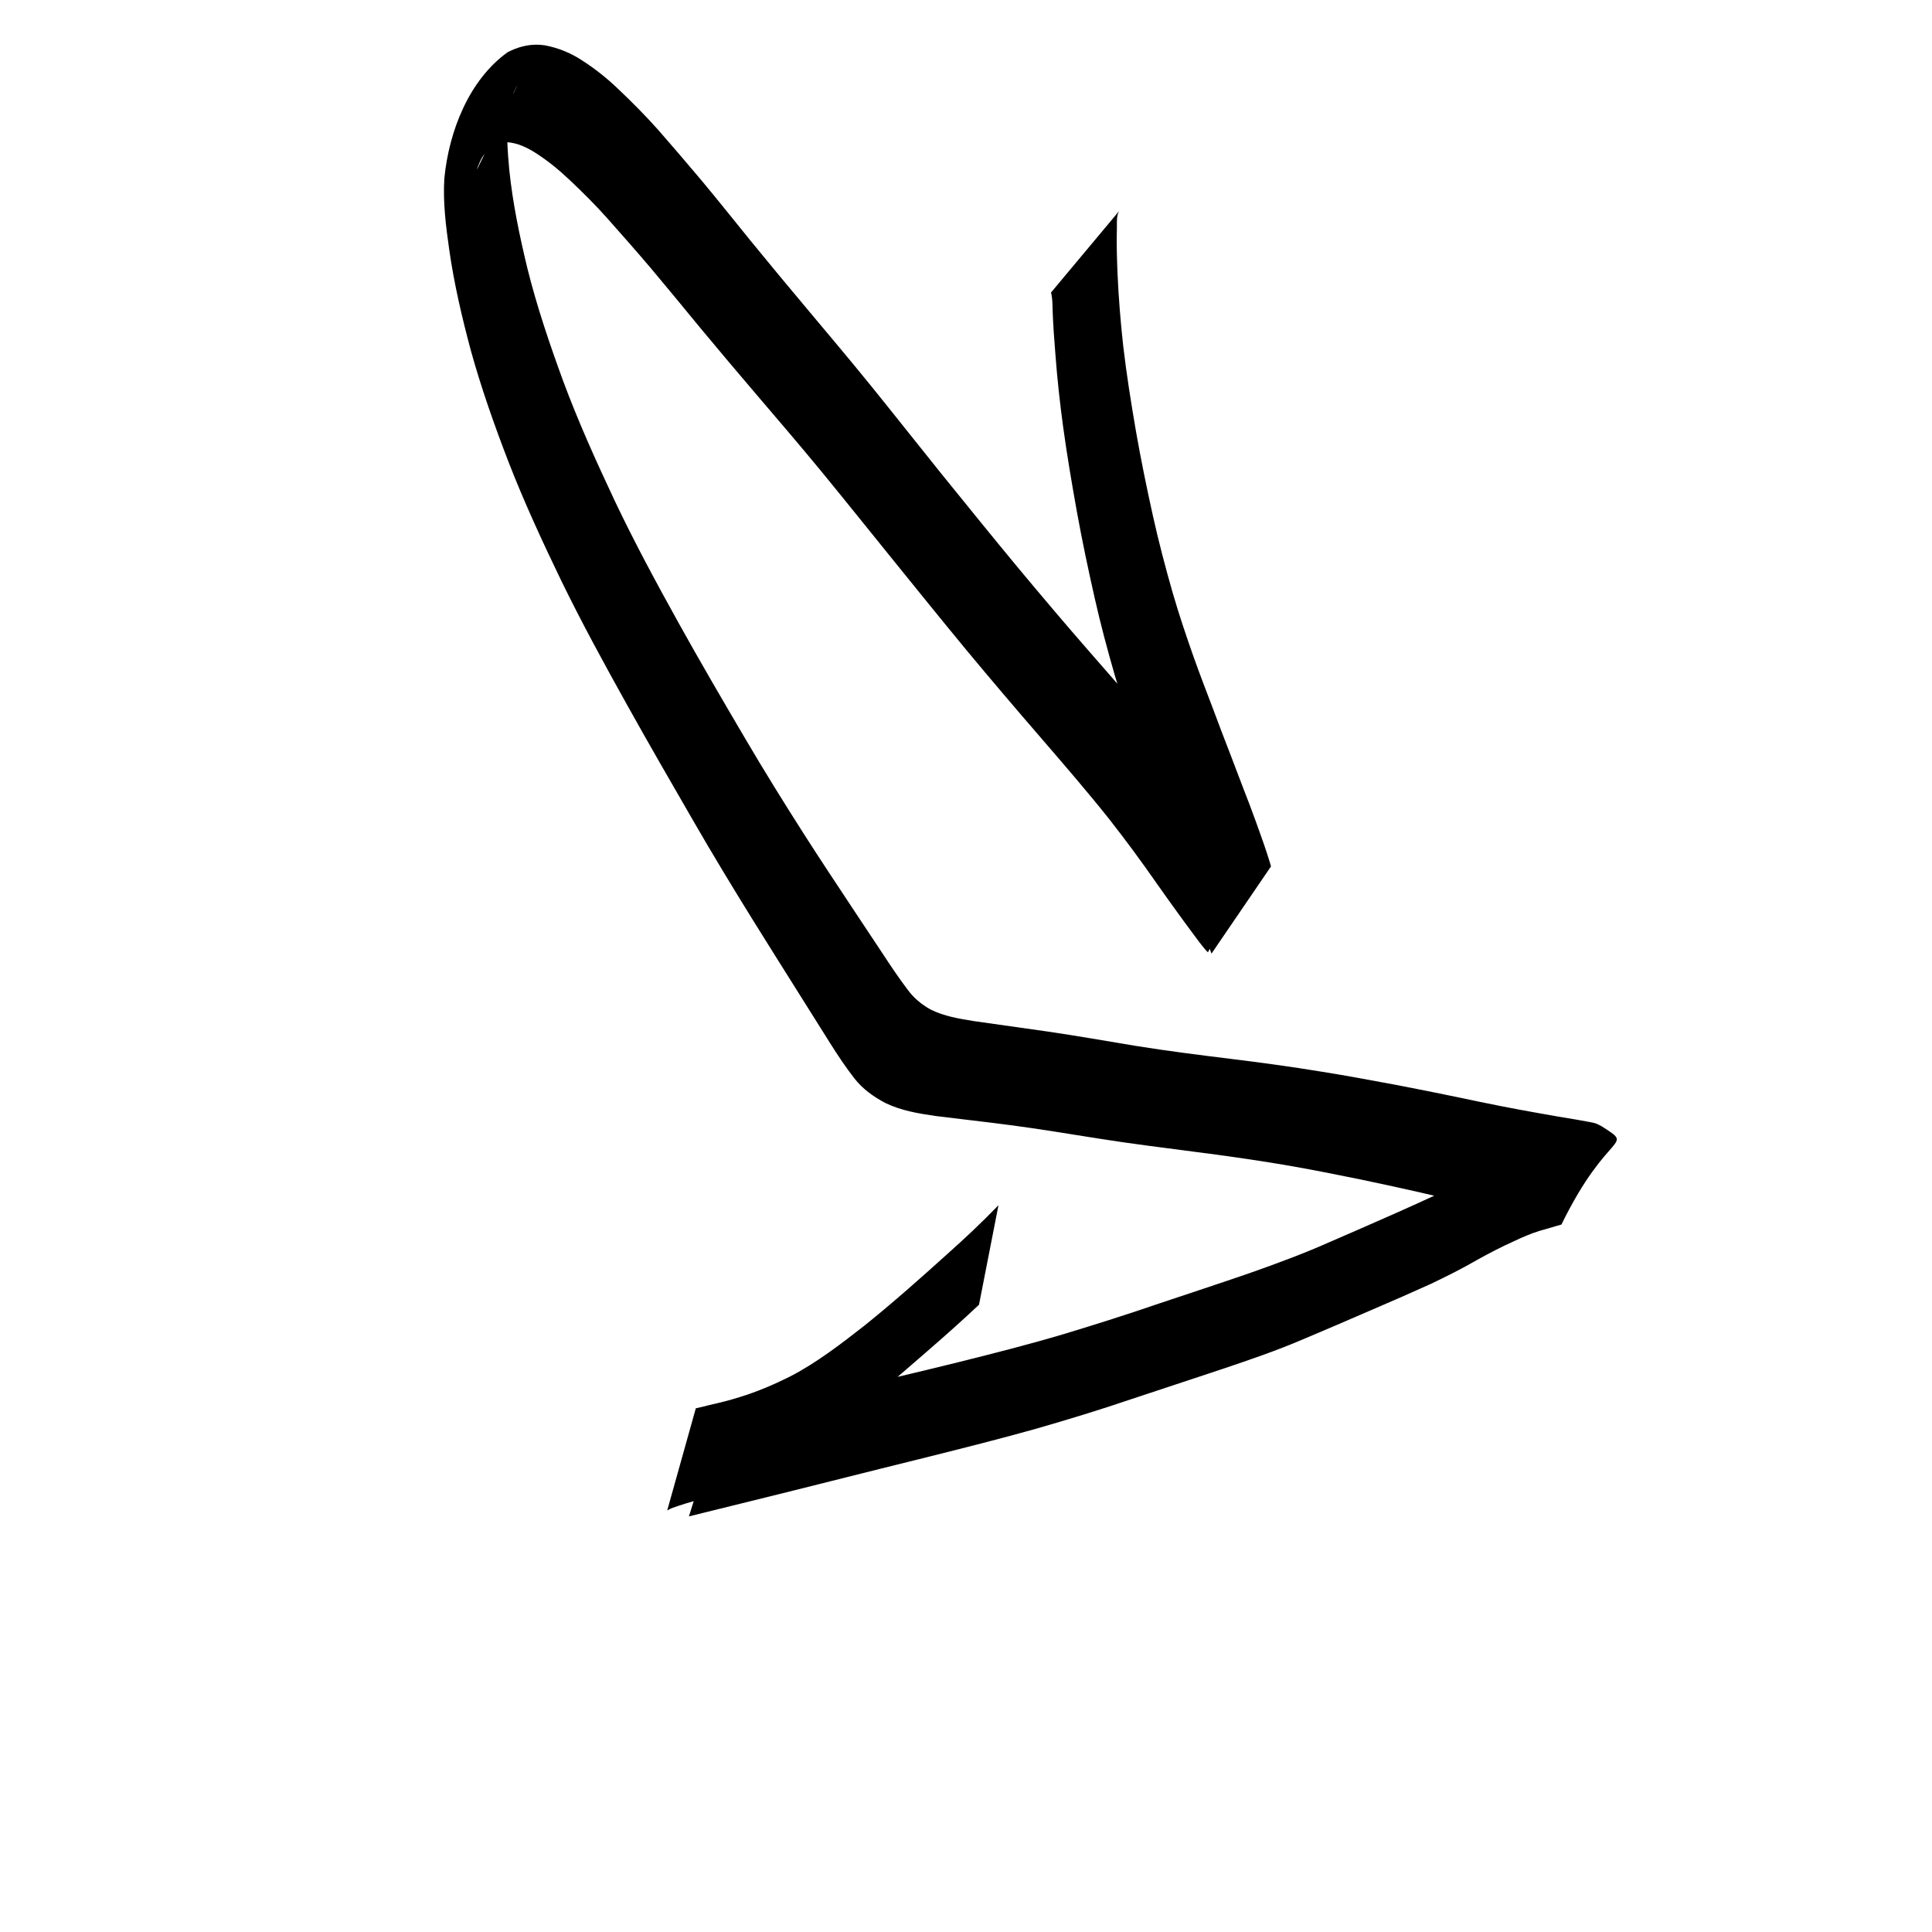 <?xml version="1.0" encoding="UTF-8" standalone="no"?>
<!-- Created with Inkscape (http://www.inkscape.org/) -->

<svg
   xmlns:dc="http://purl.org/dc/elements/1.1/"
   xmlns:cc="http://creativecommons.org/ns#"
   xmlns:rdf="http://www.w3.org/1999/02/22-rdf-syntax-ns#"
   xmlns:svg="http://www.w3.org/2000/svg"
   xmlns="http://www.w3.org/2000/svg"
   xmlns:sodipodi="http://sodipodi.sourceforge.net/DTD/sodipodi-0.dtd"
   xmlns:inkscape="http://www.inkscape.org/namespaces/inkscape"
   width="1000"
   height="1000"
   id="svg10411"
   version="1.1"
   inkscape:version="0.91 r13725"
   viewBox="0 0 1000 1000"
   sodipodi:docname="S.svg">
  <defs
     id="defs5498" />
  <sodipodi:namedview
     inkscape:window-height="618"
     inkscape:window-width="641"
     inkscape:pageshadow="2"
     inkscape:pageopacity="0.0"
     borderopacity="1.0"
     bordercolor="#666666"
     pagecolor="#ffffff"
     id="base"
     showgrid="false"
     showguides="true"
     inkscape:guide-bbox="true"
     inkscape:zoom="0.454"
     inkscape:cx="788.54626"
     inkscape:cy="555.06608"
     inkscape:window-x="0"
     inkscape:window-y="25"
     inkscape:current-layer="layer1">
    <sodipodi:guide
       orientation="horizontal"
       position="200"
       id="guide5596" />
  </sodipodi:namedview>
  <g
     inkscape:label="Layer 1"
     inkscape:groupmode="layer"
     id="layer1">
    <path
       style="fill:#000000;fill-opacity:1;fill-rule:nonzero;stroke:none;stroke-width:1px;stroke-linecap:butt;stroke-linejoin:miter;stroke-opacity:1"
       d="M 278.236 23.137 C 272.839 23.036 267.7 24.479 262.801 26.984 C 242.716 41.412 232.407 67.886 229.998 92.23 C 229.203 104.735 230.804 117.192 232.564 129.543 C 235.054 146.909 239.058 163.994 243.572 180.93 C 249.008 200.645 255.825 219.935 263.172 239.008 C 271.376 260.108 280.889 280.659 290.734 301.033 C 301.281 322.619 312.787 343.712 324.488 364.688 C 335.735 384.927 347.363 404.95 358.926 425.01 C 368.801 442.155 379.068 459.07 389.49 475.887 C 397.366 488.587 405.343 501.225 413.293 513.879 C 418.747 522.561 424.202 531.242 429.656 539.924 C 433.617 546.218 437.733 552.411 442.312 558.273 C 446.605 563.741 452.165 567.672 458.24 570.9 C 466.476 574.891 475.562 576.389 484.537 577.676 C 497.292 579.272 510.07 580.672 522.814 582.352 C 538.147 584.369 553.403 586.913 568.676 589.328 C 585.143 591.951 601.692 593.997 618.225 596.154 C 633.636 598.105 649.014 600.297 664.334 602.867 C 677.436 605.069 690.457 607.697 703.477 610.334 C 713.689 612.483 723.901 614.643 734.072 616.98 C 736.827 617.629 739.585 618.265 742.342 618.902 C 736.177 621.77 729.971 624.552 723.766 627.328 C 711.868 632.604 699.948 637.83 687.996 642.982 C 674.483 649.008 660.594 654.09 646.652 659.016 C 631.296 664.319 615.848 669.354 600.445 674.52 C 584.004 680.176 567.436 685.437 550.791 690.459 C 532.765 695.841 514.52 700.454 496.271 705.012 C 485.735 707.631 475.177 710.156 464.613 712.666 C 469.751 708.252 474.873 703.82 479.979 699.371 C 489.041 691.515 498.003 683.546 506.734 675.324 L 516.809 623.82 C 508.356 632.583 499.484 640.921 490.395 649.021 C 476.3 661.731 462.11 674.35 447.309 686.238 C 435.145 695.738 422.853 705.224 409.119 712.387 C 400.64 716.63 391.943 720.358 382.861 723.131 C 377.677 724.779 372.426 726.07 367.123 727.266 C 364.805 727.853 362.48 728.471 360.152 728.934 L 345.346 781.82 C 347.171 780.666 349.408 780.001 351.471 779.314 C 353.978 778.466 356.515 777.718 359.059 776.99 L 356.59 784.887 L 363.572 783.16 C 372.69 780.906 381.81 778.653 390.928 776.4 C 404.079 773.151 417.227 769.889 430.361 766.572 C 447.279 762.3 464.216 758.104 481.15 753.9 C 499.488 749.295 517.832 744.692 536.035 739.58 C 552.788 734.771 569.464 729.688 585.965 724.066 C 601.36 718.904 616.821 713.94 632.209 708.756 C 646.321 704.003 660.438 699.216 674.139 693.355 C 686.092 688.315 698.017 683.211 709.908 678.027 C 720.198 673.655 730.425 669.133 740.615 664.533 C 748.791 660.626 756.896 656.588 764.73 652.025 C 770.846 648.646 777.029 645.404 783.41 642.551 C 787.741 640.477 792.16 638.573 796.746 637.131 C 799.546 636.28 802.385 635.581 805.168 634.686 C 805.425 634.588 808.157 633.904 808.199 633.816 C 832.515 584.064 846.615 594.328 828.93 582.9 C 827.529 582.178 826.181 581.418 824.621 581.121 C 823.403 580.833 822.162 580.654 820.934 580.414 C 819.102 580.079 817.27 579.743 815.436 579.426 C 812.535 578.94 809.629 578.495 806.732 577.984 C 802.69 577.272 798.648 576.562 794.607 575.842 C 788.89 574.817 783.18 573.752 777.479 572.643 C 769.768 571.121 762.071 569.531 754.385 567.891 C 744.051 565.722 733.689 563.703 723.326 561.68 C 710.135 559.238 696.951 556.742 683.699 554.641 C 668.219 552.113 652.685 549.978 637.115 548.08 C 620.684 546.04 604.248 543.999 587.9 541.355 C 572.603 538.824 557.332 536.127 541.988 533.885 C 529.375 532.04 516.738 530.376 504.127 528.525 C 496.443 527.285 488.596 526.021 481.576 522.475 C 476.855 519.803 472.765 516.419 469.584 511.971 C 465.308 506.294 461.32 500.412 457.439 494.459 C 451.836 486.022 446.234 477.585 440.637 469.145 C 432.488 456.846 424.342 444.544 416.381 432.123 C 405.868 415.638 395.542 399.035 385.65 382.168 C 373.964 362.321 362.352 342.429 351.166 322.295 C 339.588 301.434 328.244 280.431 318.018 258.867 C 308.467 238.535 299.21 218.05 291.4 196.973 C 284.445 177.959 277.938 158.761 273.025 139.104 C 268.952 122.213 265.37 105.176 263.596 87.869 C 263.17 83.148 262.764 78.382 262.604 73.617 C 267.951 74.01 272.767 76.346 277.273 79.184 C 283.506 83.173 289.228 87.852 294.607 92.934 C 301.45 99.377 308.129 105.995 314.373 113.027 C 321.918 121.529 329.436 130.055 336.797 138.717 C 345.433 148.988 353.938 159.371 362.469 169.729 C 372.188 181.41 381.965 193.041 391.846 204.586 C 402.986 217.632 414.156 230.654 425.051 243.906 C 437.47 259.022 449.682 274.306 461.99 289.512 C 474.779 305.296 487.519 321.118 500.463 336.775 C 513.129 352.024 525.979 367.117 538.951 382.105 C 550.885 395.949 562.837 409.786 574.223 424.088 C 582.608 434.814 590.717 445.752 598.479 456.939 C 603.323 463.767 608.15 470.612 613.127 477.344 C 615.724 480.759 618.174 484.277 620.789 487.678 C 622.175 489.495 623.582 491.294 625.195 492.916 L 626.207 491.092 C 626.213 491.113 626.219 491.135 626.225 491.156 C 626.761 492.823 626.475 492.016 627.078 493.58 L 657.859 448.469 C 657.506 447.157 657.698 447.85 657.281 446.396 C 656.333 443.31 655.334 440.242 654.279 437.189 C 652.873 433.115 651.391 429.067 649.943 425.008 C 647.932 419.455 645.856 413.926 643.682 408.436 C 641.286 402.096 638.875 395.761 636.441 389.436 C 633.592 382.081 630.75 374.725 628.025 367.322 C 624.584 358.3 621.115 349.286 617.871 340.189 C 613.982 329.174 610.252 318.097 606.992 306.877 C 603.236 293.744 599.754 280.533 596.791 267.195 C 593.562 252.61 590.545 237.978 587.979 223.26 C 585.456 208.587 583.101 193.881 581.377 179.09 C 579.996 166.571 578.975 154.017 578.424 141.432 C 578.126 133.642 577.851 125.847 578.104 118.051 C 578.154 115.094 577.781 111.934 579.215 109.285 L 544.004 151.408 C 544.802 154.43 544.752 157.583 544.834 160.703 C 545.103 168.337 545.679 175.961 546.287 183.576 C 547.229 196.084 548.591 208.538 550.281 220.965 C 552.319 235.784 554.814 250.534 557.465 265.254 C 560.159 280.09 563.287 294.839 566.604 309.547 C 569.666 323.105 573.247 336.535 577.115 349.883 C 577.516 351.217 577.933 352.547 578.342 353.879 C 573.671 348.529 568.993 343.183 564.332 337.824 C 551.34 322.955 538.592 307.882 525.971 292.697 C 513.044 277.09 500.319 261.318 487.551 245.582 C 475.244 230.306 463.119 214.884 450.771 199.641 C 439.902 186.22 428.745 173.038 417.664 159.793 C 407.888 148.16 398.182 136.468 388.574 124.695 C 380.068 114.224 371.674 103.66 363.031 93.301 C 355.649 84.493 348.14 75.794 340.592 67.129 C 334.099 59.855 327.227 52.94 320.162 46.225 C 314.335 40.609 308.021 35.589 301.215 31.225 C 295.335 27.355 288.91 24.758 282.016 23.459 C 280.742 23.265 279.482 23.16 278.236 23.137 z M 267.781 44.168 C 267.779 44.183 267.748 44.256 267.68 44.398 C 266.973 45.881 266.267 47.363 265.561 48.846 C 265.691 48.487 265.811 48.125 265.961 47.773 C 266.394 46.757 267.8 44.062 267.781 44.168 z M 250.842 79.602 C 249.608 82.152 248.374 84.702 247.129 87.246 C 246.227 89.088 248.002 84.179 249.418 81.719 C 249.842 80.981 250.364 80.305 250.842 79.602 z M 821.889 580.73 C 821.936 580.626 821.901 580.994 821.811 581.064 C 821.782 581.086 821.734 581.109 821.701 581.131 C 821.764 580.993 821.825 580.869 821.889 580.73 z "
       id="path10428" />
  </g>
</svg>
